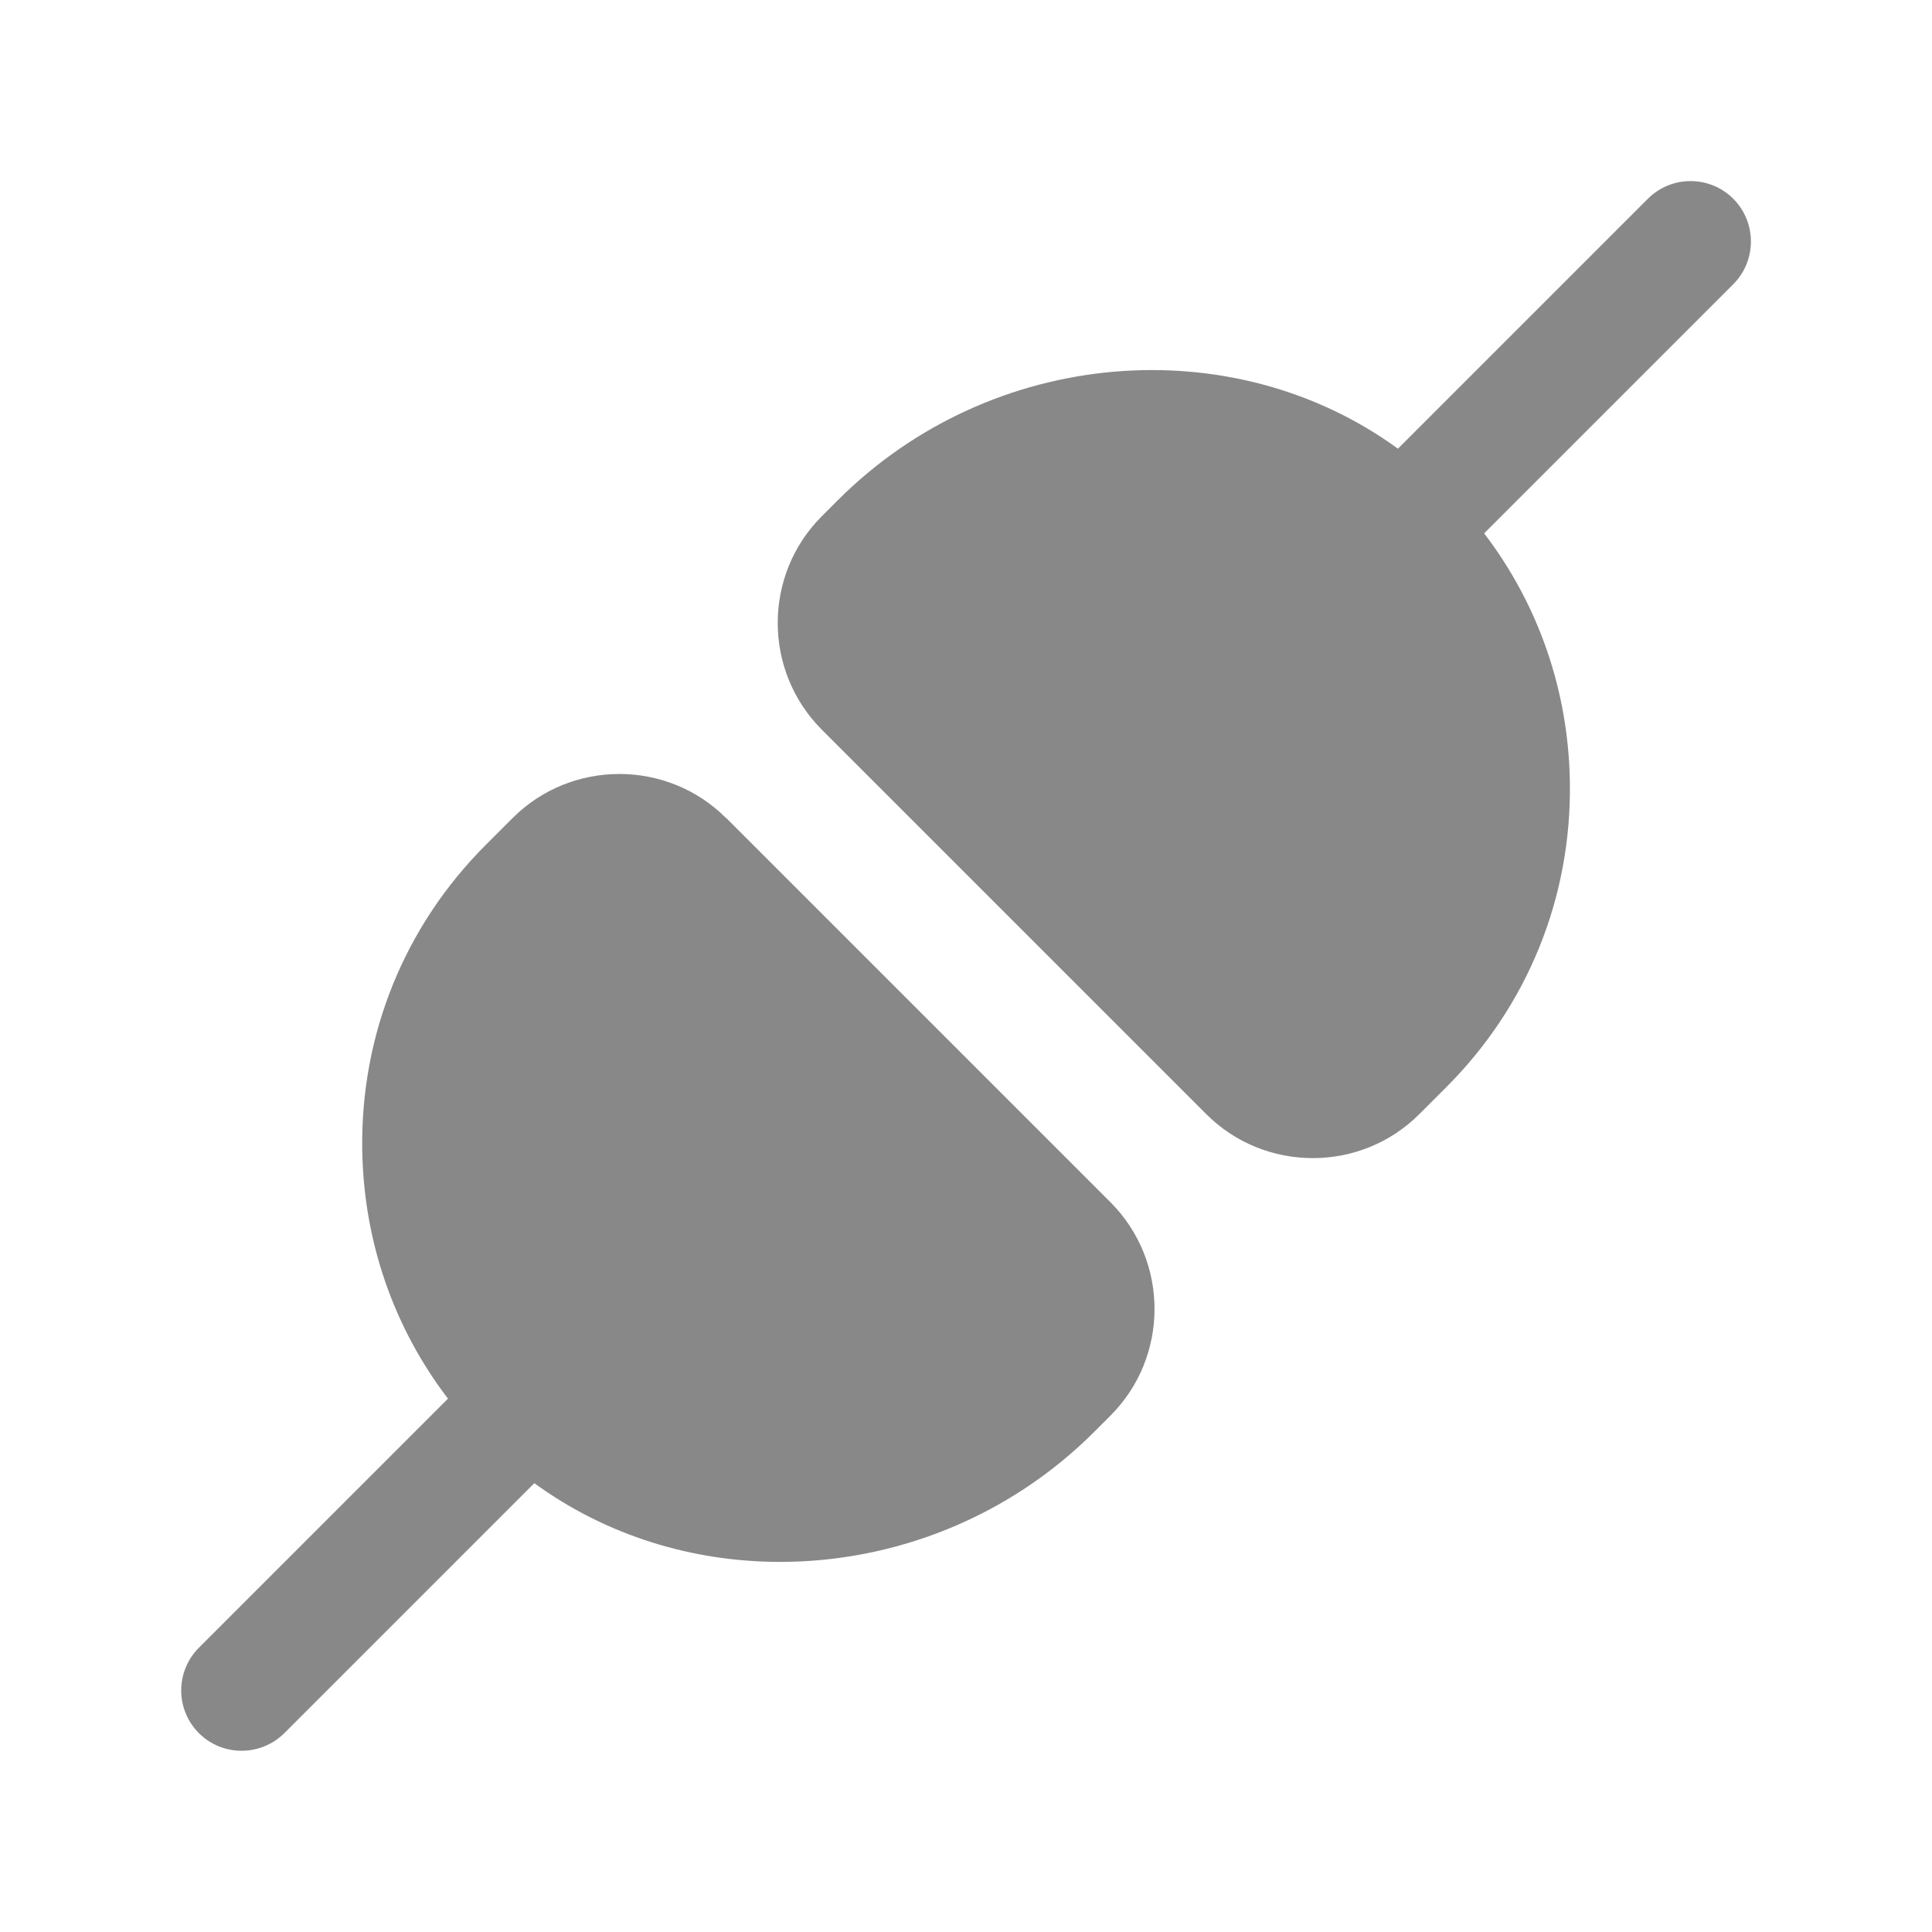 <svg width="16" height="16" viewBox="0 0 16 16" fill="none" xmlns="http://www.w3.org/2000/svg">
<path d="M6.013 6.775C5.527 6.288 4.732 6.288 4.245 6.775L4.025 6.995C3.349 7.67 2.985 8.569 3 9.524C3.012 10.28 3.26 10.994 3.71 11.583L1.647 13.646C1.452 13.841 1.452 14.158 1.647 14.353C1.745 14.451 1.873 14.499 2.001 14.499C2.129 14.499 2.257 14.45 2.355 14.353L4.425 12.283C5.022 12.718 5.737 12.935 6.461 12.935C7.399 12.935 8.349 12.572 9.065 11.855L9.196 11.724C9.683 11.237 9.683 10.444 9.196 9.956L6.014 6.774L6.013 6.775ZM14.354 1.646C14.159 1.451 13.842 1.451 13.647 1.646L11.577 3.716C10.207 2.717 8.207 2.873 6.937 4.144L6.806 4.275C6.319 4.762 6.319 5.555 6.806 6.043L9.988 9.225C10.231 9.469 10.551 9.591 10.872 9.591C11.193 9.591 11.513 9.469 11.756 9.225L11.976 9.005C12.652 8.33 13.016 7.431 13.001 6.476C12.989 5.72 12.741 5.006 12.291 4.417L14.354 2.354C14.549 2.159 14.549 1.841 14.354 1.646Z" fill="#888"/>
</svg>
